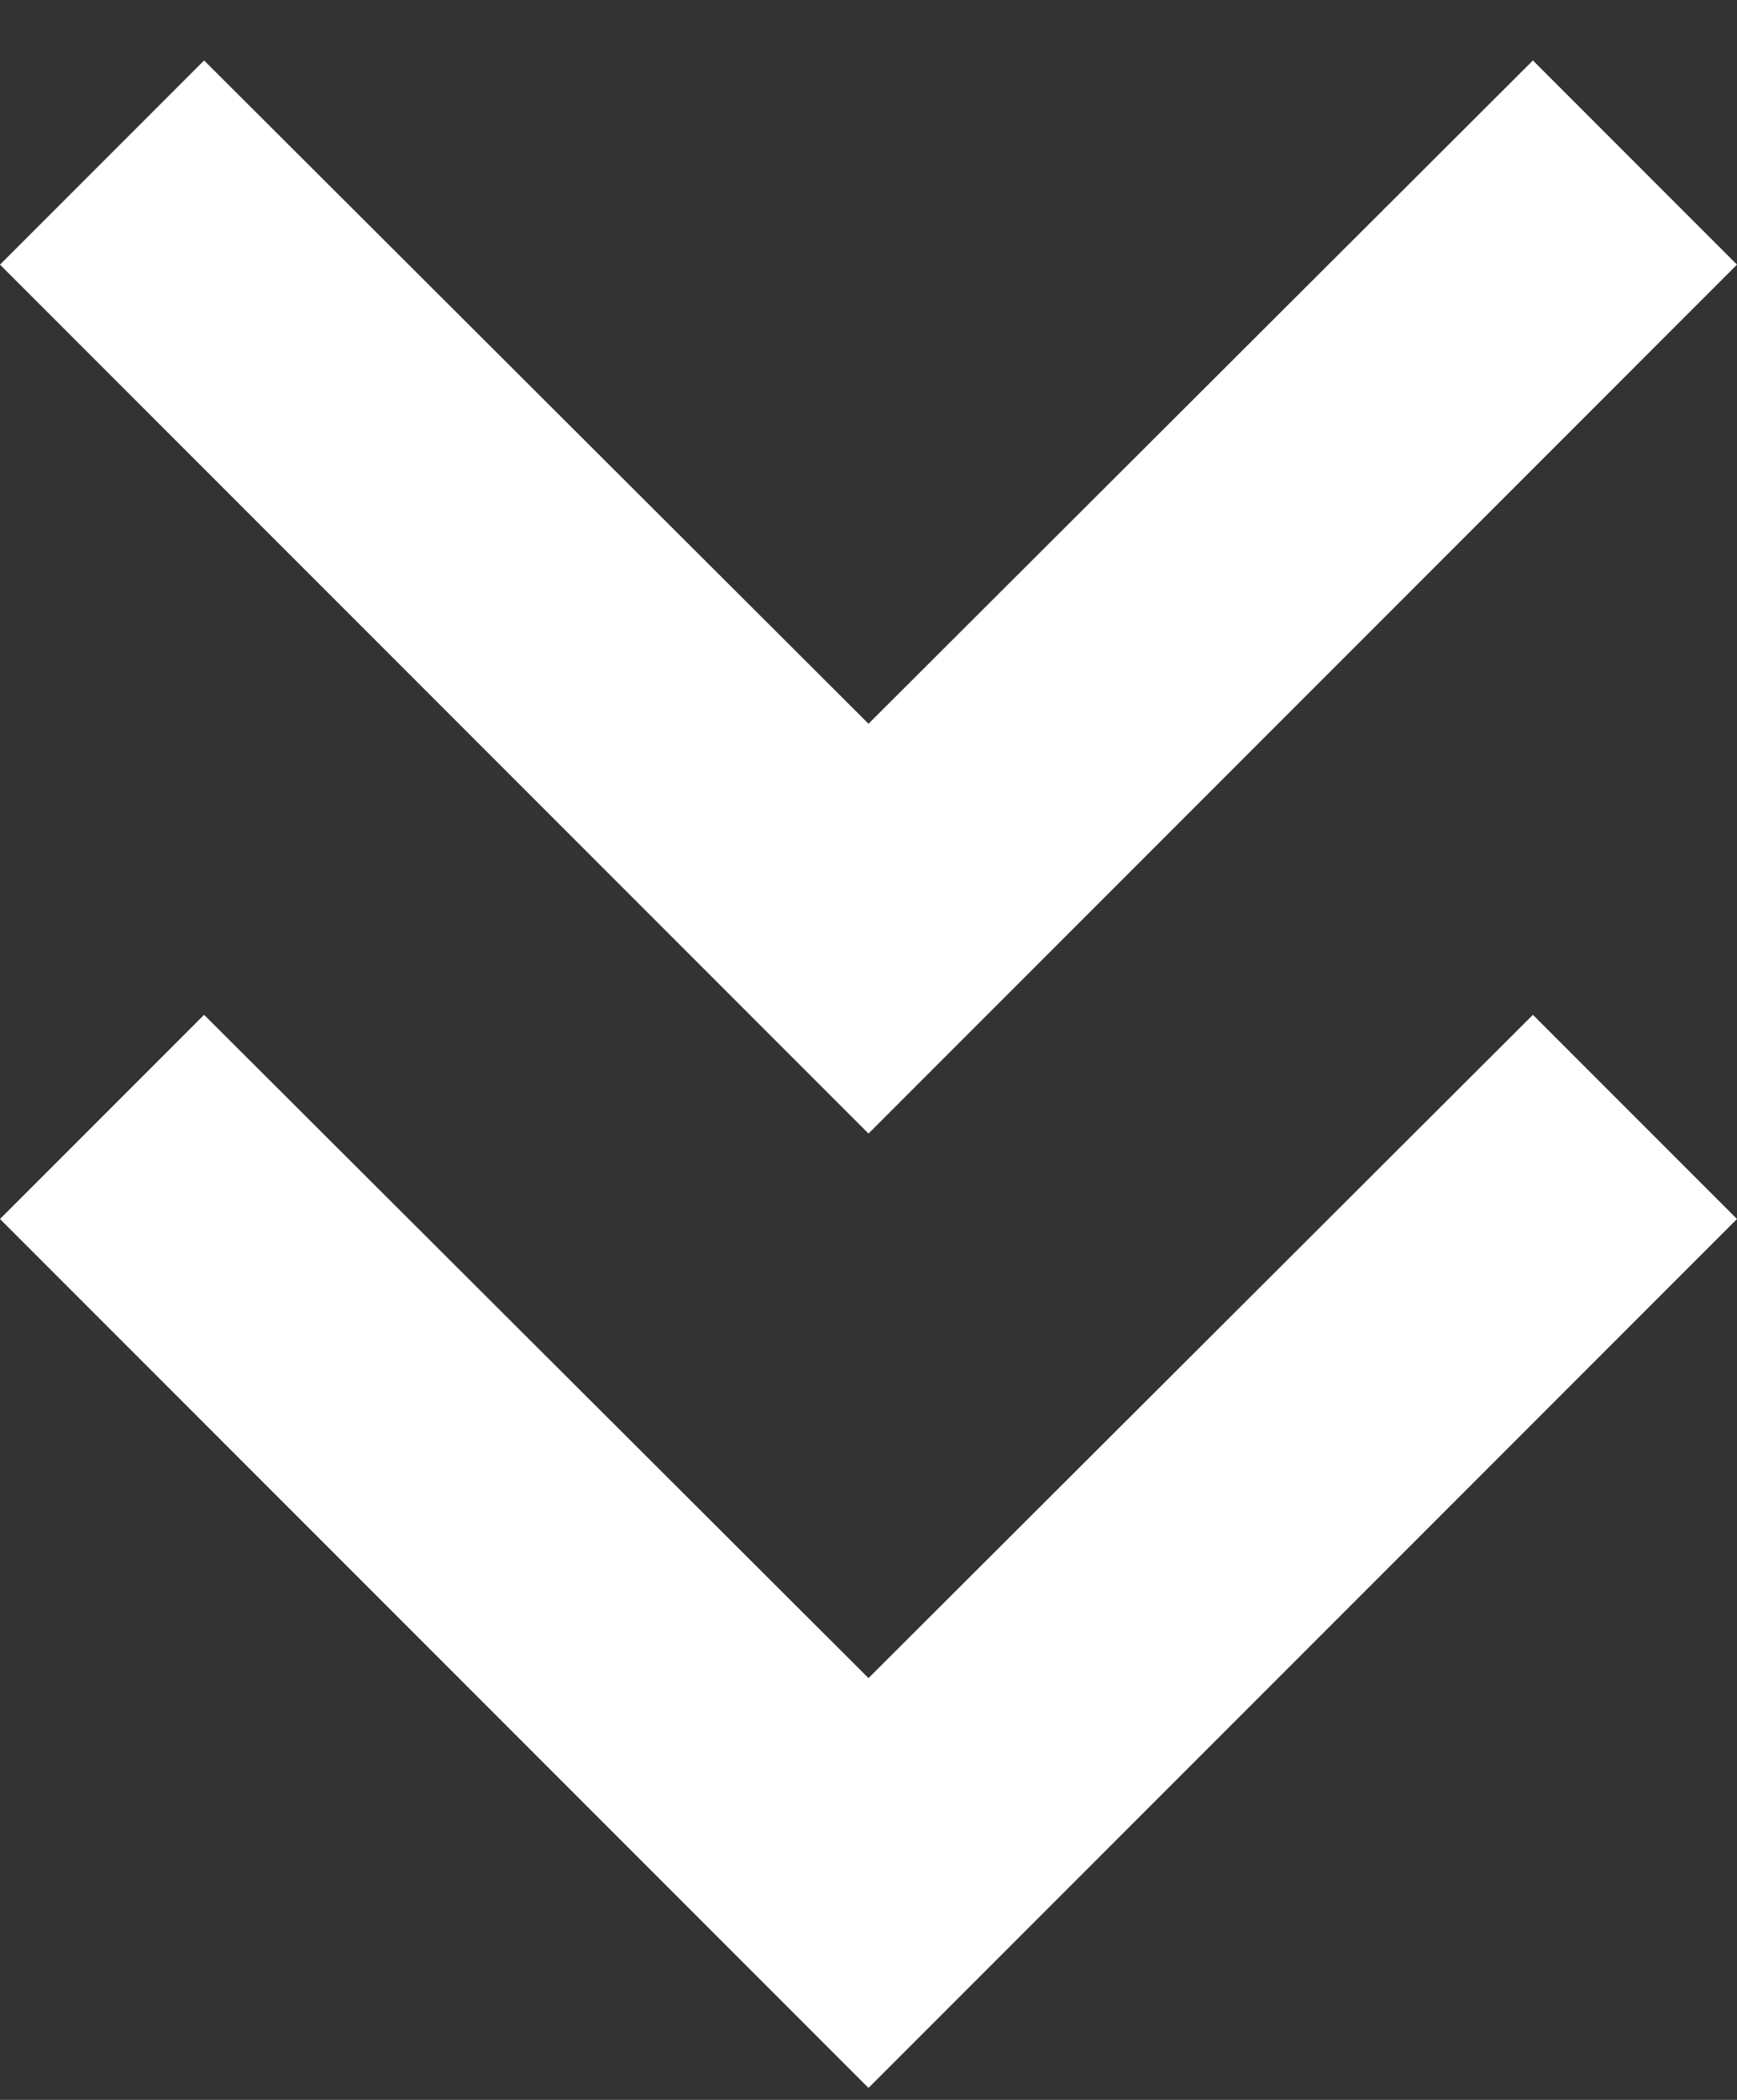 <svg width="24" height="29" viewBox="0 0 24 29" fill="none" xmlns="http://www.w3.org/2000/svg">
<rect x="0" y="0" width="24" height="29" fill="#333333" stroke="none"/>
<path d="M24 3.655L21.18 0.835L12 9.995L2.82 0.835L0 3.655L12 15.655L24 3.655Z" fill="white"/>
<path d="M24 16.835L21.18 14.015L12 23.175L2.82 14.015L0 16.835L12 28.835L24 16.835Z" fill="white"/>
</svg>
